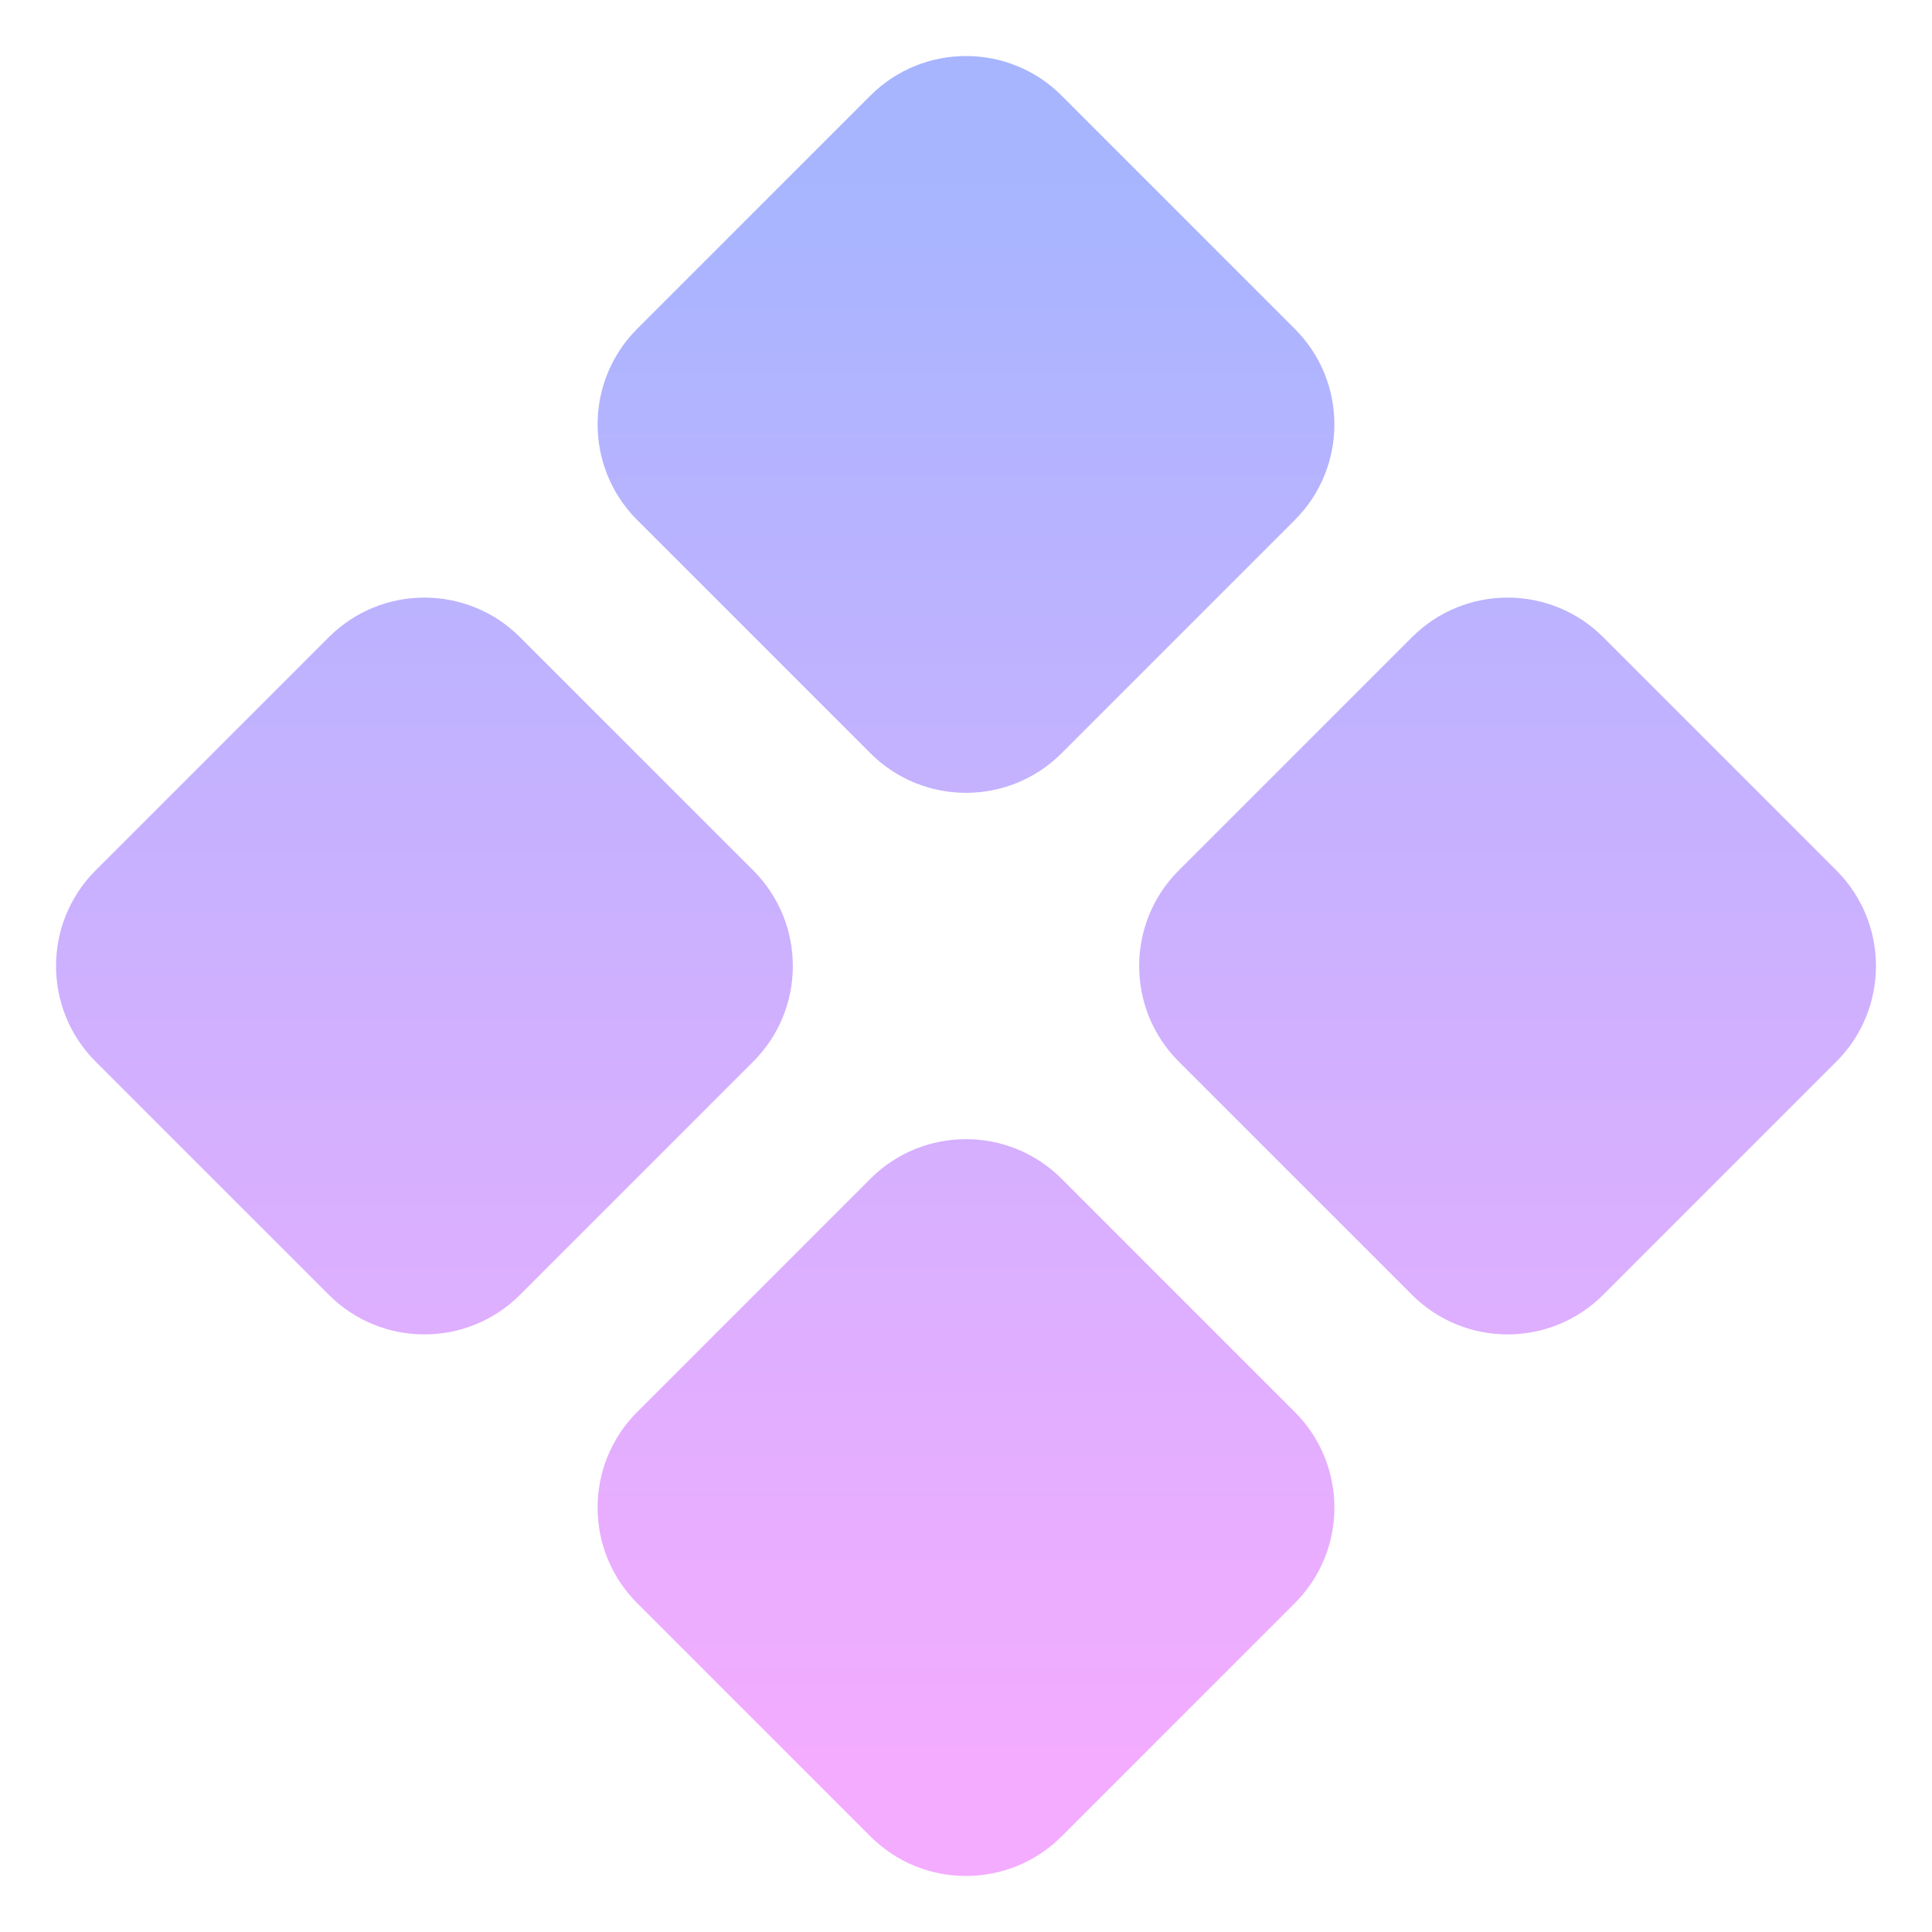 <?xml version="1.0" encoding="UTF-8"?>
<svg xmlns="http://www.w3.org/2000/svg" xmlns:xlink="http://www.w3.org/1999/xlink" width="200px" height="200px" viewBox="0 0 200 200" version="1.1">
<g id="surface1">
<path style=" stroke:none;fill-rule:nonzero;fill:url(#grad);fill-opacity:1;" d="M 165.965 134.035 C 160.496 139.504 151.633 139.504 146.164 134.035 L 122.027 109.898 C 116.559 104.434 116.559 95.566 122.027 90.102 L 146.164 65.965 C 151.633 60.496 160.496 60.496 165.965 65.965 L 190.102 90.102 C 195.566 95.566 195.566 104.434 190.102 109.898 Z M 53.836 134.035 C 48.367 139.504 39.504 139.504 34.035 134.035 L 9.898 109.898 C 4.434 104.434 4.434 95.566 9.898 90.102 L 34.035 65.965 C 39.504 60.496 48.367 60.496 53.836 65.965 L 77.973 90.102 C 83.441 95.566 83.441 104.434 77.973 109.898 Z M 109.898 190.102 C 104.434 195.566 95.566 195.566 90.102 190.102 L 65.965 165.965 C 60.496 160.496 60.496 151.633 65.965 146.164 L 90.102 122.027 C 95.566 116.559 104.434 116.559 109.898 122.027 L 134.035 146.164 C 139.504 151.633 139.504 160.496 134.035 165.965 Z M 109.898 77.973 C 104.434 83.441 95.566 83.441 90.102 77.973 L 65.965 53.836 C 60.496 48.367 60.496 39.504 65.965 34.035 L 90.102 9.898 C 95.566 4.434 104.434 4.434 109.898 9.898 L 134.035 34.039 C 139.504 39.504 139.504 48.367 134.035 53.836 Z M 109.898 77.973 "/>
</g>
    <defs>
        <linearGradient id="grad" gradientUnits="userSpaceOnUse" x1="100" y1="18" x2="100" y2="181.934">
            <stop offset="0" style="stop-color:rgb(65.49%,70.98%,100%);stop-opacity:1;"/>
            <stop offset="1" style="stop-color:rgb(95.294%,67.451%,100%);stop-opacity:1;"/>
        </linearGradient>
    </defs>
</svg>
